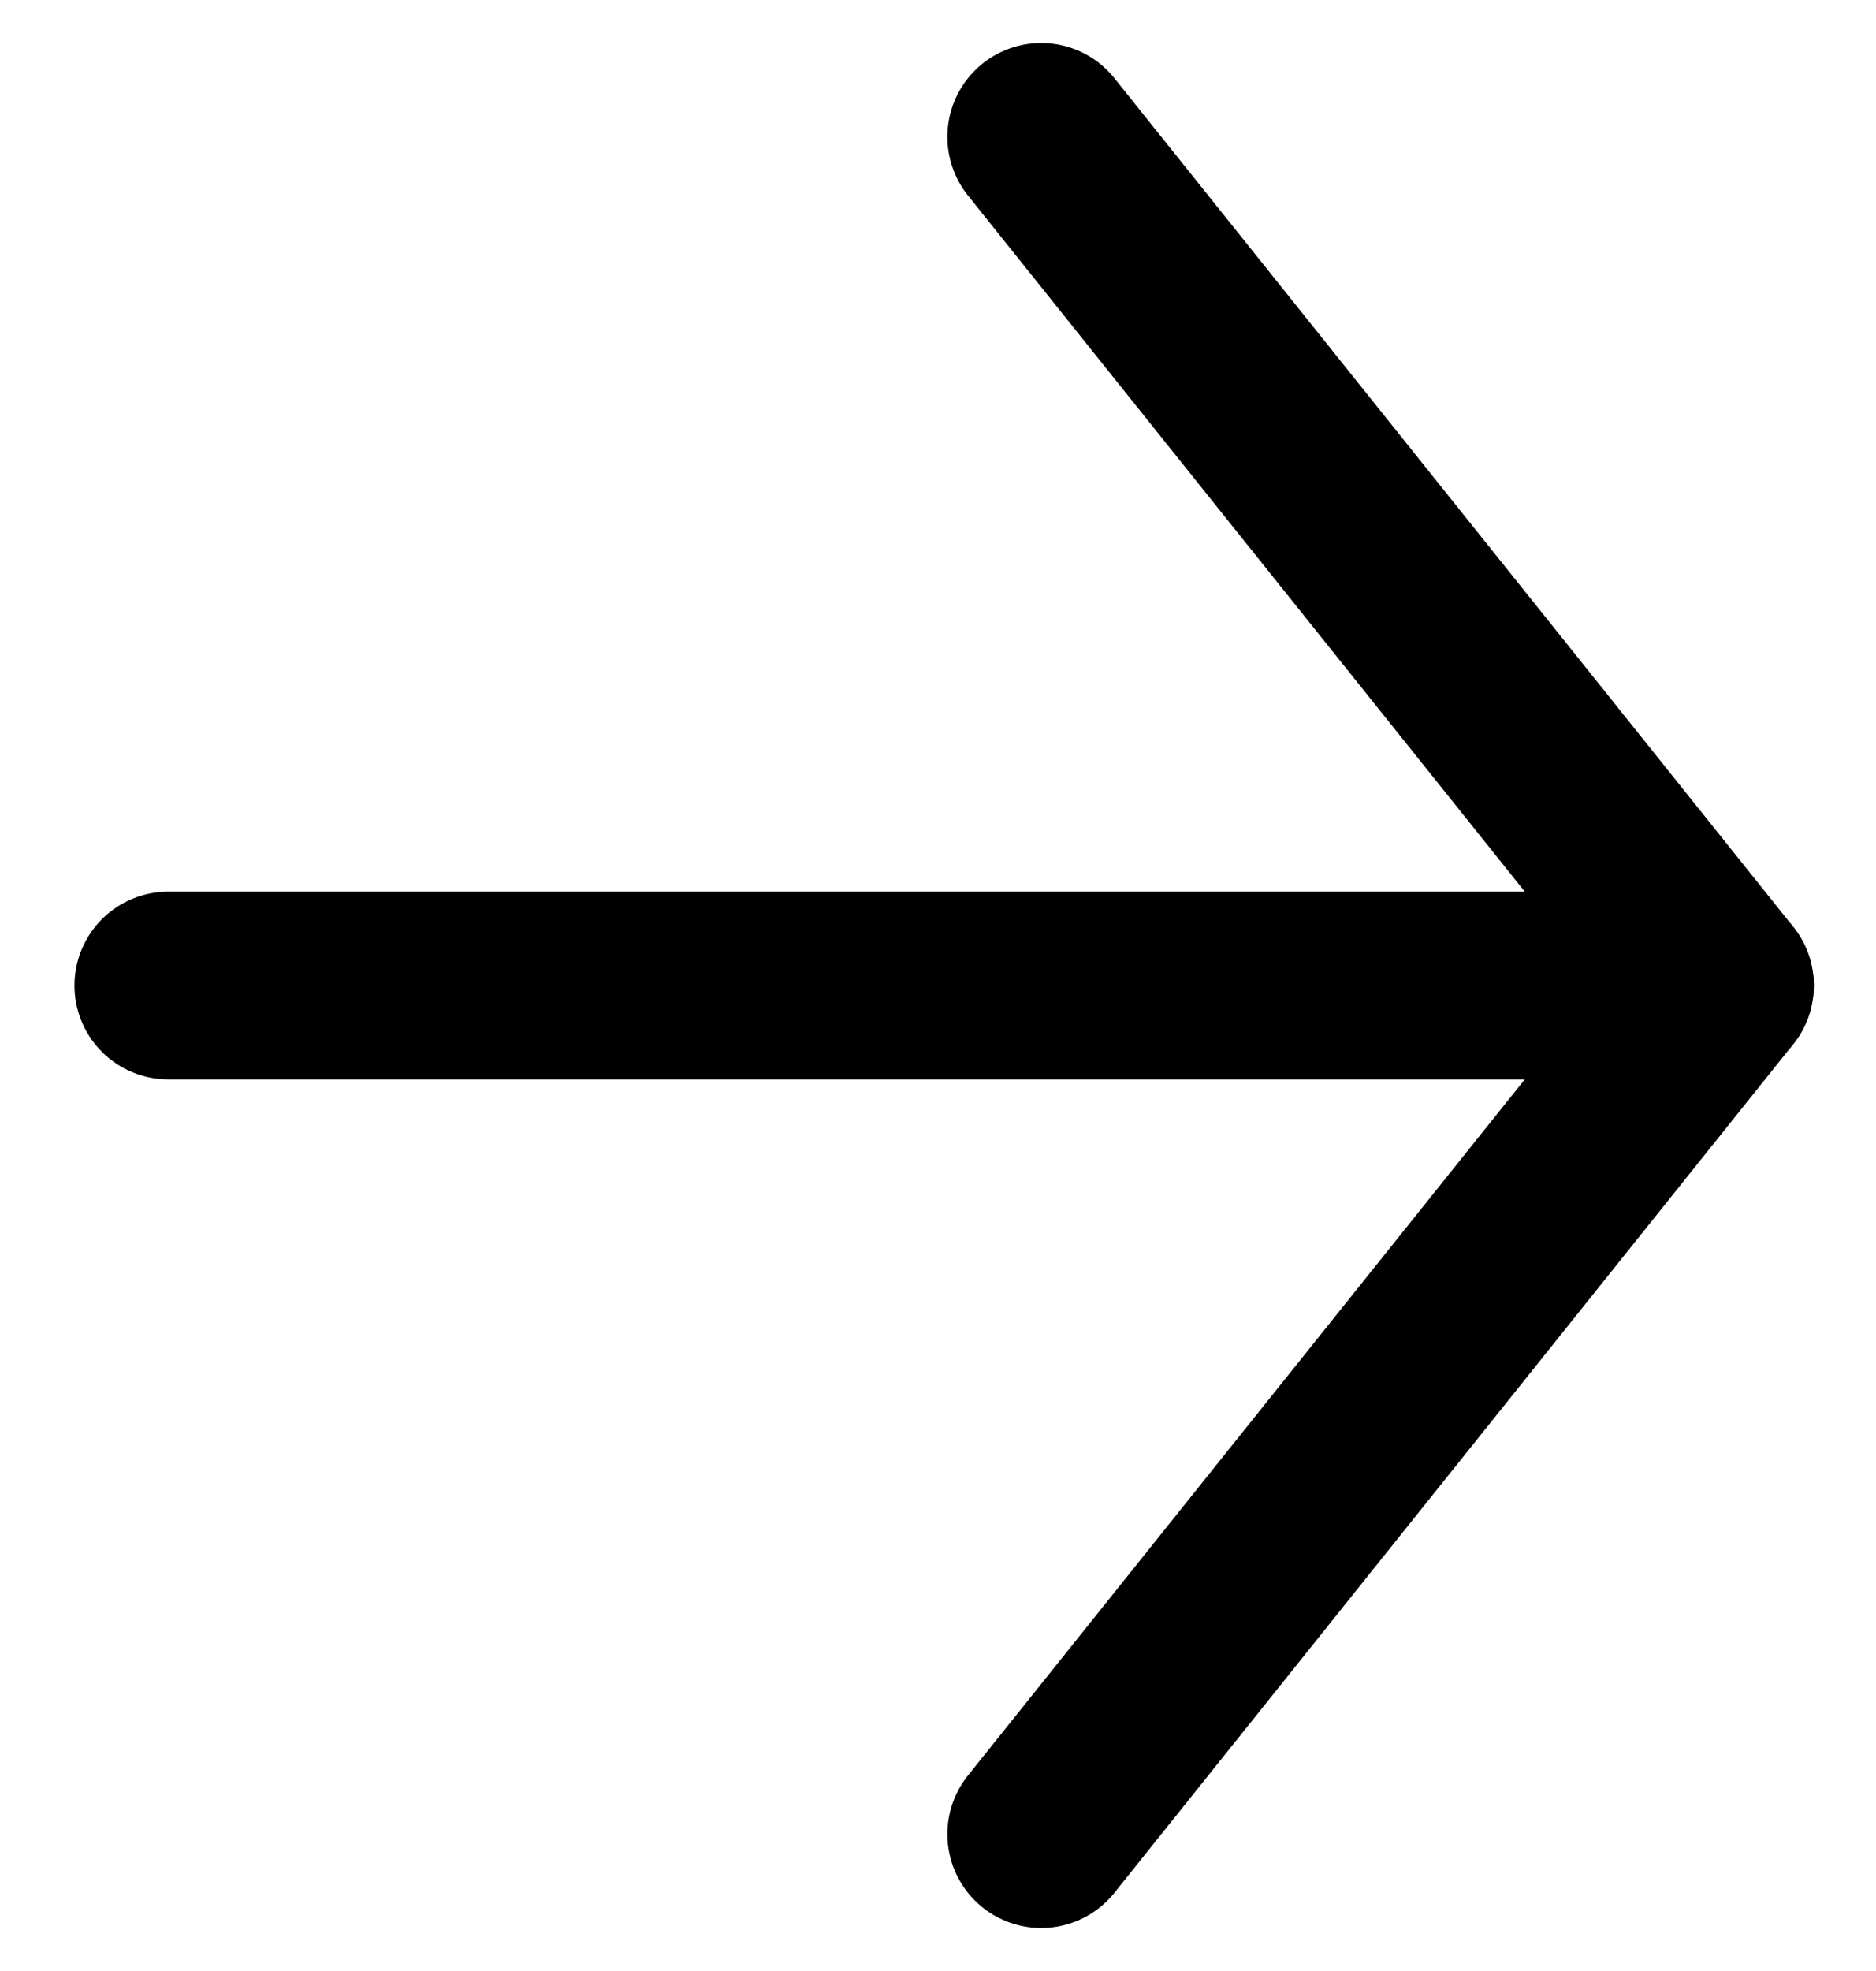 <svg width="20" height="21" viewBox="0 0 20 21" fill="none" xmlns="http://www.w3.org/2000/svg">
<path d="M1.794 10.5H18.337" stroke="black" stroke-width="2" stroke-linecap="round" stroke-linejoin="round"/>
<path d="M11.1 1.458L18.337 10.5L11.1 19.542" stroke="black" stroke-width="2" stroke-linecap="round" stroke-linejoin="round"/>
</svg>
